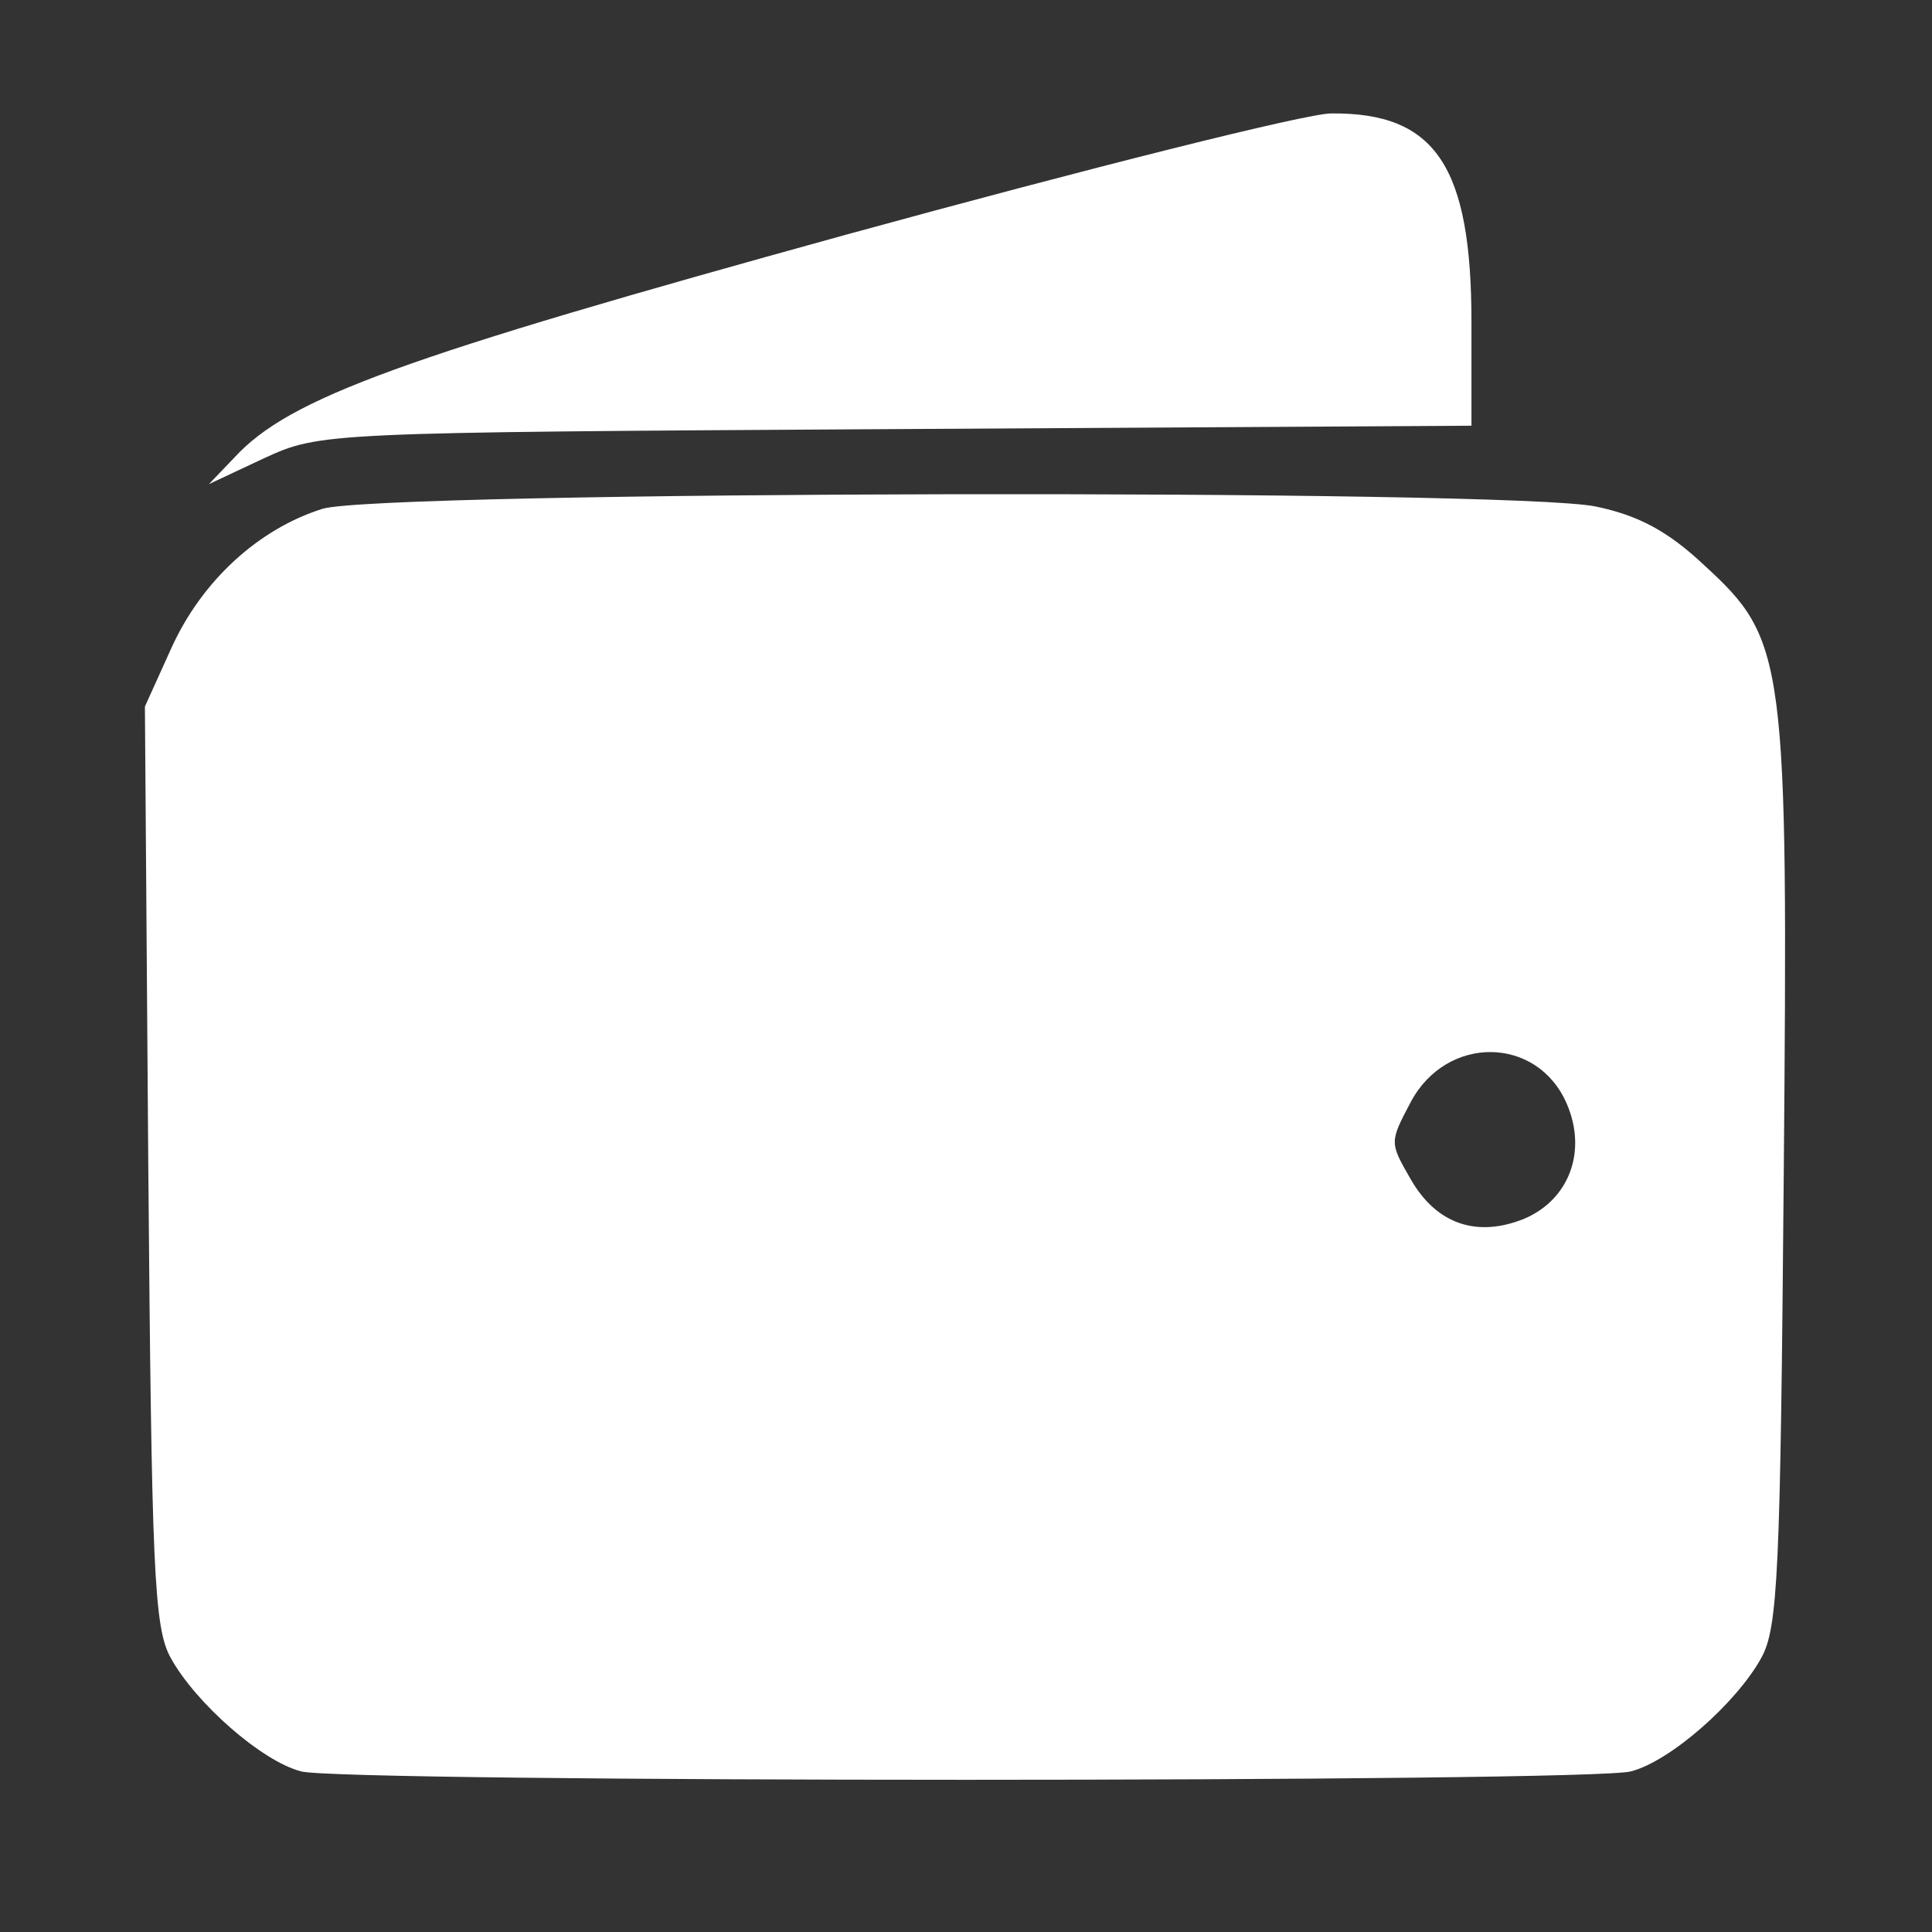 
<svg version="1.0" xmlns="http://www.w3.org/2000/svg"
 width="172pt" height="172pt" viewBox="0 0 172 172"
 preserveAspectRatio="xMidYMid meet">
<rect x="0" y="0" width="172" height="172" fill="#333333" stroke="none"/>
<g transform="translate(0,172) scale(0.1,-0.1)"
fill="#FFF" stroke="none">
<path d="M753 1511 c-395 -109 -495 -145 -544 -198 l-23 -24 49 23 c50 23 53
23 563 26 l512 3 0 92 c0 139 -32 187 -125 186 -22 0 -217 -49 -432 -108z"/>
<path d="M287 1267 c-57 -18 -107 -64 -134 -123 l-24 -53 3 -408 c3 -361 5
-412 20 -439 22 -40 81 -92 116 -101 35 -10 1149 -10 1184 0 35 9 94 61 116
101 15 27 17 77 20 429 4 462 2 477 -71 544 -32 30 -58 44 -96 52 -74 16
-1082 14 -1134 -2z m1108 -530 c18 -42 2 -85 -38 -102 -42 -17 -78 -5 -101 35
-19 33 -19 33 0 69 32 60 113 59 139 -2z"/>
</g>
</svg>
